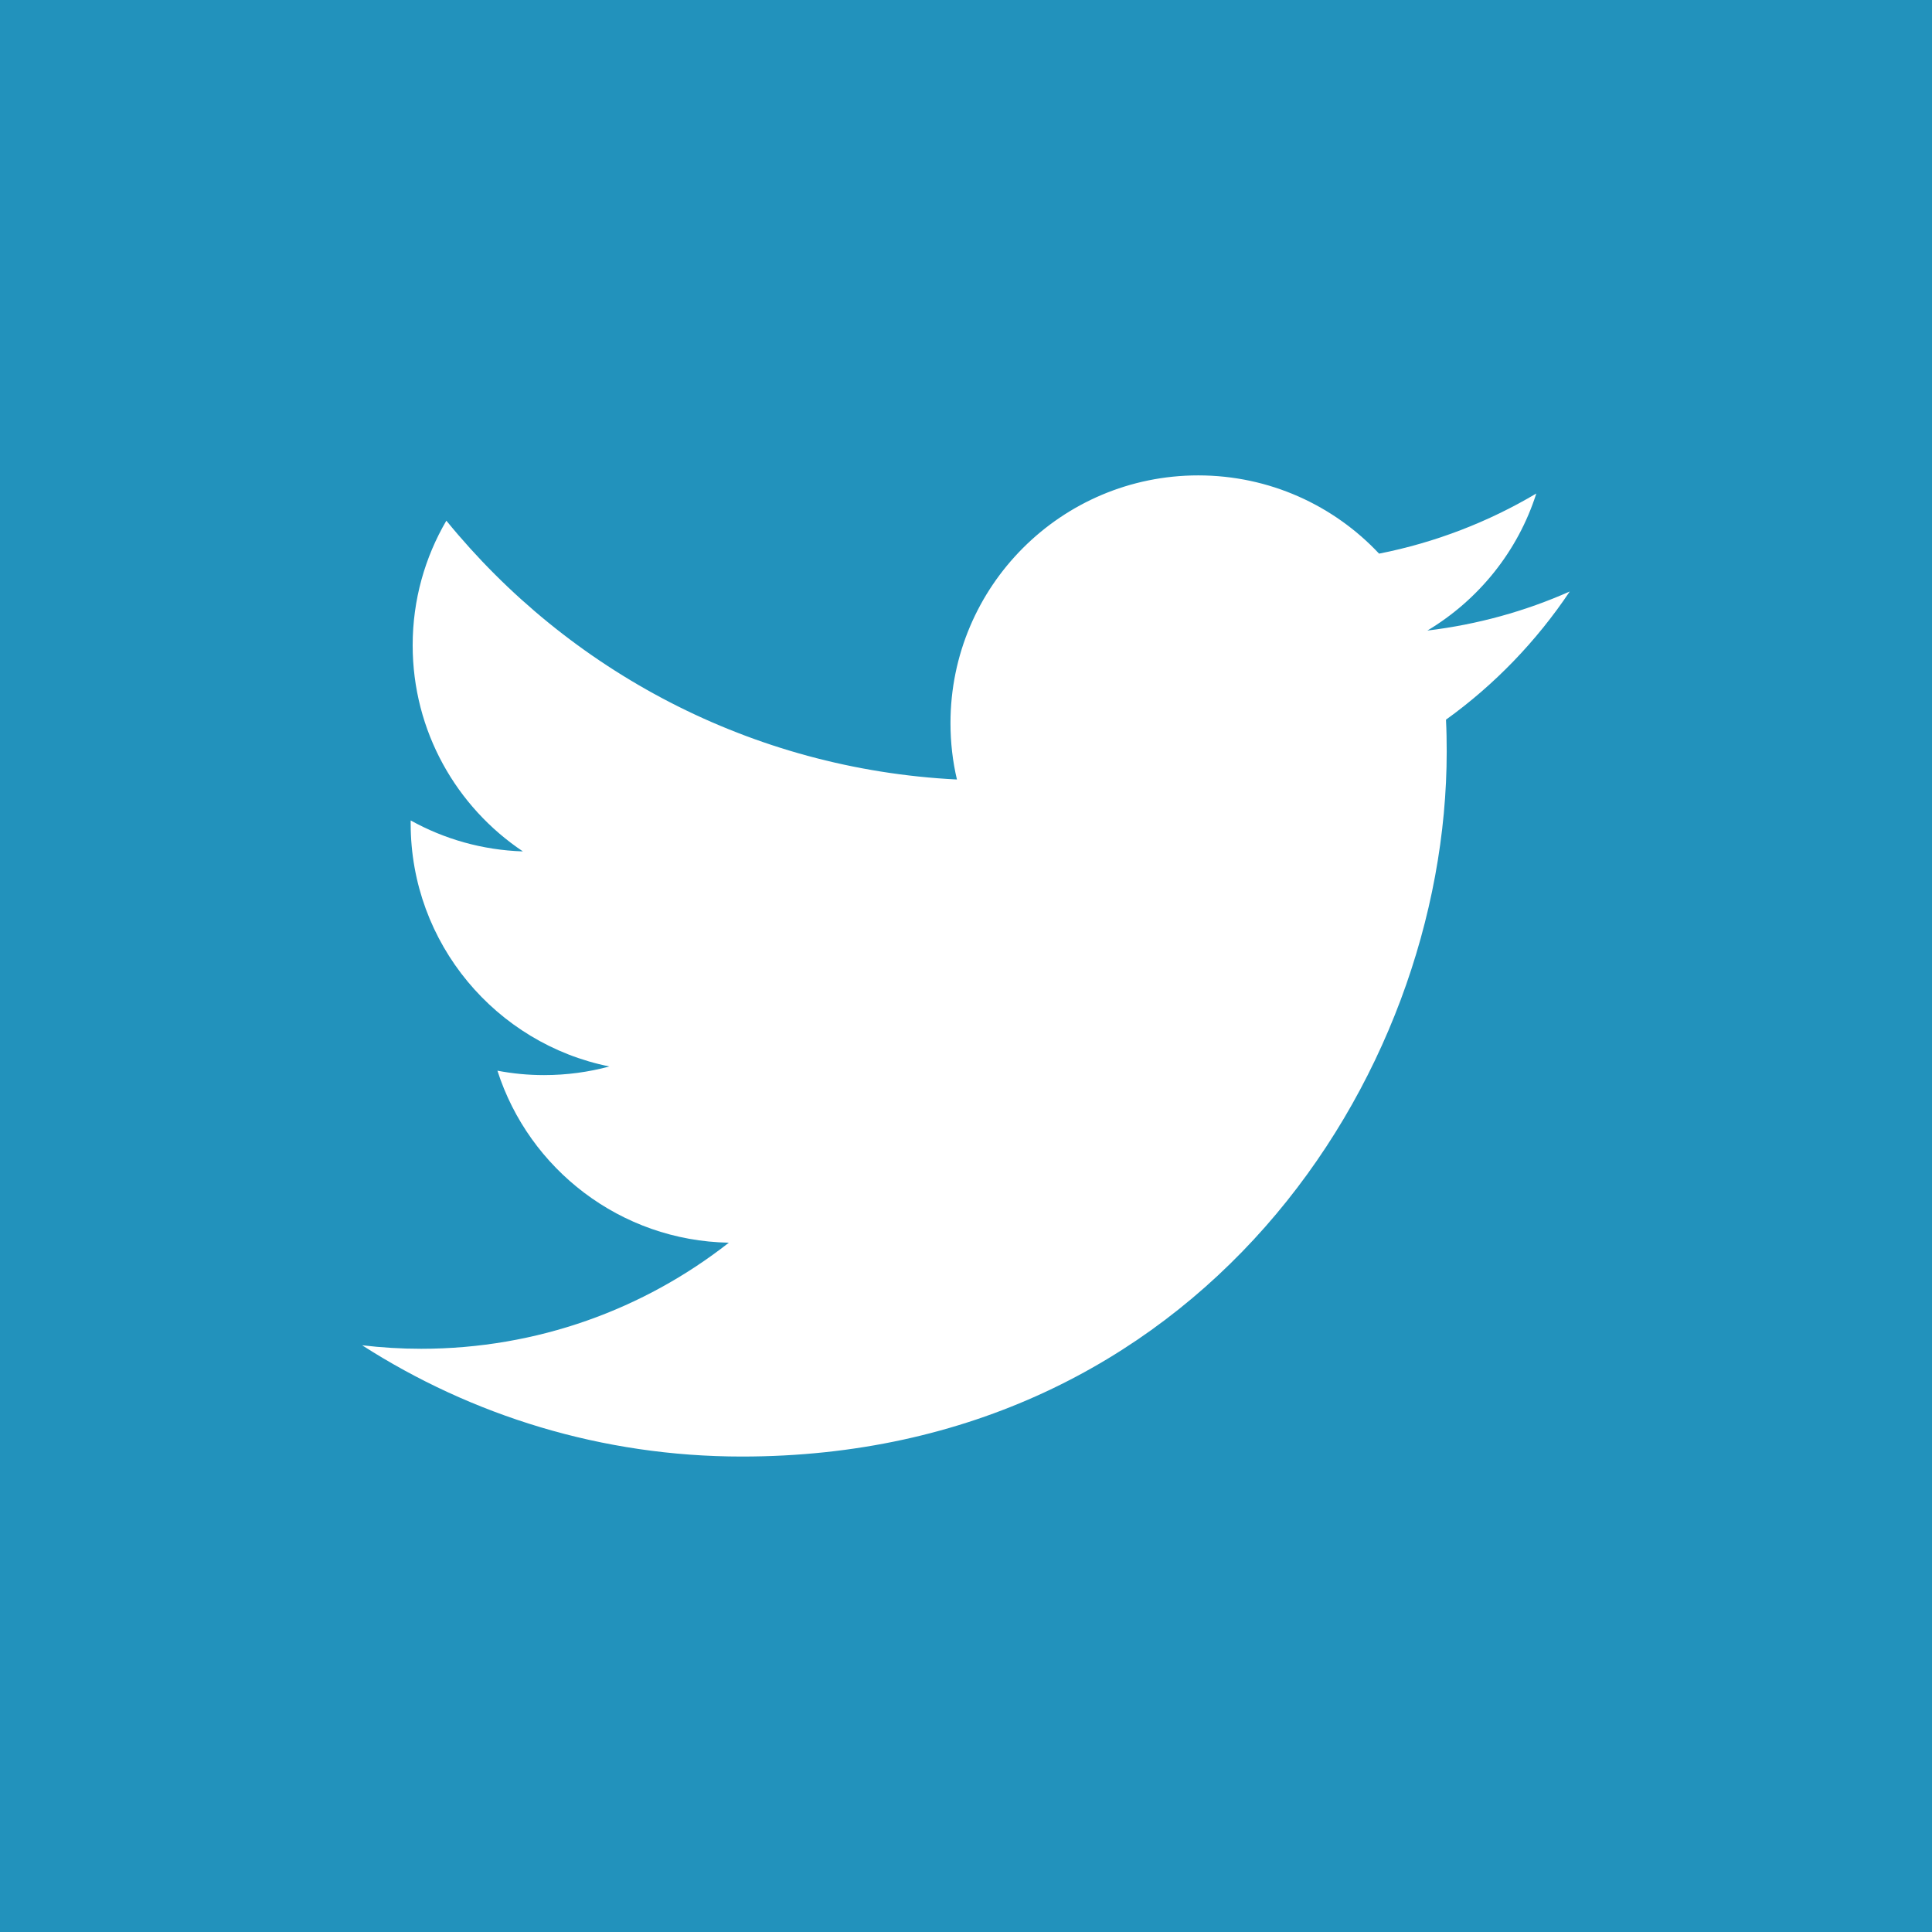 <?xml version="1.0" encoding="utf-8"?>
<!-- Generator: Adobe Illustrator 17.1.0, SVG Export Plug-In . SVG Version: 6.00 Build 0)  -->
<!DOCTYPE svg PUBLIC "-//W3C//DTD SVG 1.1//EN" "http://www.w3.org/Graphics/SVG/1.1/DTD/svg11.dtd">
<svg version="1.1" id="Layer_1" xmlns="http://www.w3.org/2000/svg" xmlns:xlink="http://www.w3.org/1999/xlink" x="0px" y="0px"
	 viewBox="0 0 32 32" enable-background="new 0 0 32 32" xml:space="preserve">
<rect fill="#2292BC" width="32" height="32"/>
<path fill="#FFFFFF" d="M26,9.797c-0.737,0.327-1.527,0.547-2.358,0.647c0.848-0.508,1.499-1.312,1.804-2.27
	c-0.792,0.47-1.671,0.812-2.604,0.996c-0.749-0.798-1.815-1.296-2.996-1.296c-2.266,0-4.103,1.837-4.103,4.102
	c0,0.322,0.036,0.635,0.107,0.935c-3.41-0.171-6.434-1.804-8.457-4.287c-0.354,0.605-0.558,1.311-0.558,2.063
	c0,1.424,0.725,2.679,1.826,3.415c-0.673-0.022-1.305-0.205-1.859-0.513c0,0.017,0,0.034,0,0.051c0,1.988,1.415,3.646,3.291,4.024
	c-0.343,0.093-0.707,0.143-1.082,0.143c-0.264,0-0.521-0.025-0.772-0.073c0.522,1.63,2.038,2.816,3.833,2.849
	c-1.404,1.101-3.173,1.757-5.096,1.757c-0.332,0-0.658-0.02-0.978-0.058c1.815,1.164,3.972,1.843,6.29,1.843
	c7.547,0,11.674-6.252,11.674-11.675c0-0.177-0.003-0.354-0.012-0.53C24.754,11.342,25.449,10.62,26,9.797L26,9.797z"/>
</svg>
